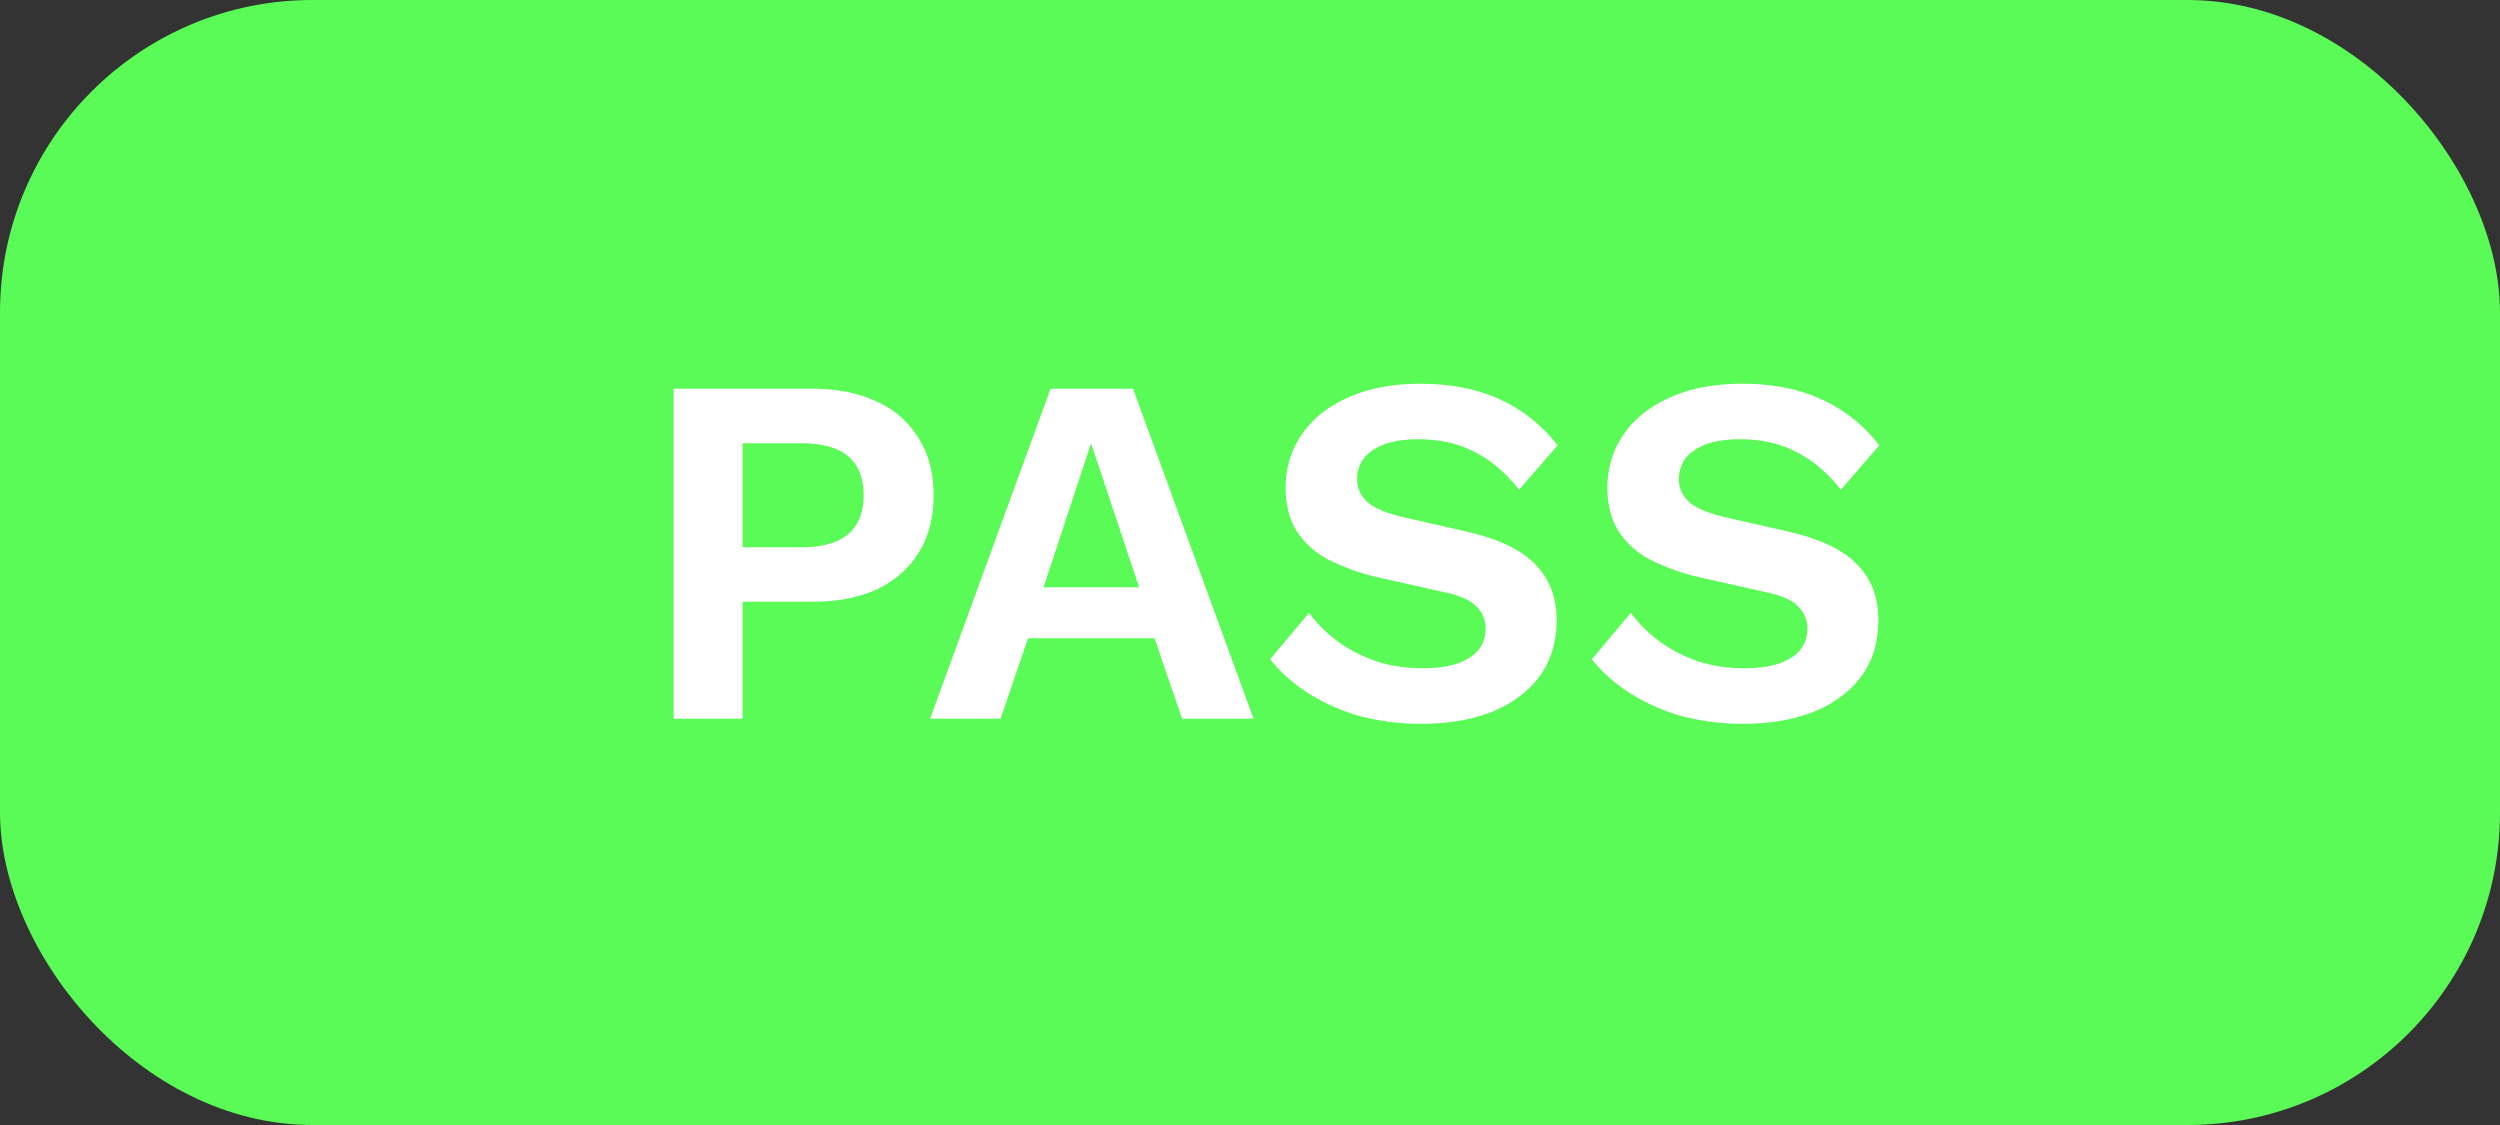<svg width="80" height="36" viewBox="0 0 80 36" fill="none" xmlns="http://www.w3.org/2000/svg">
    <rect x="0" y="0" width="80" height="36" fill="#333333" stroke="none"/>
    <rect width="80" height="36" rx="10" fill="#5AFB56"/>
    <path d="M25.988 12.44c.81 0 1.504.139 2.08.416a2.96 2.96 0 0 1 1.328 1.168c.32.501.48 1.11.48 1.824 0 .715-.16 1.328-.48 1.84-.31.501-.752.89-1.328 1.168-.576.267-1.27.4-2.08.4h-2.224V23h-2.208V12.44h4.432zm-.336 5.072c.661 0 1.157-.139 1.488-.416.33-.288.496-.704.496-1.248 0-.555-.166-.97-.496-1.248-.331-.277-.827-.416-1.488-.416h-1.888v3.328h1.888zM40.114 23h-2.288l-.88-2.576h-4.048L32.018 23h-2.256l3.856-10.56h2.64L40.114 23zm-6.72-4.208h3.056l-1.536-4.608-1.52 4.608zM45.46 12.28c.96 0 1.802.165 2.528.496.725.33 1.344.821 1.856 1.472l-1.232 1.424c-.438-.555-.918-.96-1.44-1.216-.512-.267-1.11-.4-1.792-.4-.448 0-.822.059-1.12.176-.288.117-.502.272-.64.464a1.129 1.129 0 0 0-.192.64c0 .288.112.533.336.736.224.192.608.352 1.152.48l1.968.448c1.045.235 1.792.587 2.24 1.056.458.459.688 1.056.688 1.792 0 .693-.182 1.29-.544 1.792-.363.49-.87.87-1.52 1.136-.651.256-1.398.384-2.24.384a7.623 7.623 0 0 1-2.032-.256 6.338 6.338 0 0 1-1.632-.736c-.48-.31-.88-.667-1.2-1.072l1.248-1.488c.245.341.549.645.912.912.362.267.773.48 1.232.64.469.15.96.224 1.472.224.437 0 .805-.048 1.104-.144.309-.107.538-.25.688-.432.16-.192.24-.421.24-.688a.958.958 0 0 0-.288-.704c-.182-.203-.523-.357-1.024-.464l-2.144-.48a6.979 6.979 0 0 1-1.6-.576 2.743 2.743 0 0 1-1.008-.928c-.224-.384-.336-.837-.336-1.36 0-.63.17-1.195.512-1.696.34-.501.832-.896 1.472-1.184.65-.299 1.429-.448 2.336-.448zm10.296 0c.96 0 1.803.165 2.528.496.726.33 1.344.821 1.856 1.472l-1.232 1.424c-.437-.555-.917-.96-1.44-1.216-.512-.267-1.109-.4-1.792-.4-.448 0-.82.059-1.12.176-.288.117-.5.272-.64.464a1.129 1.129 0 0 0-.192.64c0 .288.112.533.336.736.224.192.608.352 1.152.48L57.18 17c1.046.235 1.792.587 2.24 1.056.46.459.688 1.056.688 1.792 0 .693-.18 1.29-.544 1.792-.362.49-.869.87-1.52 1.136-.65.256-1.397.384-2.24.384a7.623 7.623 0 0 1-2.032-.256 6.338 6.338 0 0 1-1.632-.736c-.48-.31-.88-.667-1.2-1.072l1.248-1.488c.246.341.55.645.912.912.363.267.774.48 1.232.64.47.15.96.224 1.472.224.438 0 .806-.048 1.104-.144.31-.107.54-.25.688-.432.16-.192.24-.421.24-.688a.958.958 0 0 0-.288-.704c-.18-.203-.522-.357-1.024-.464l-2.144-.48a6.98 6.98 0 0 1-1.6-.576 2.745 2.745 0 0 1-1.008-.928c-.224-.384-.336-.837-.336-1.36 0-.63.171-1.195.512-1.696.342-.501.832-.896 1.472-1.184.651-.299 1.43-.448 2.336-.448z" fill="#fff"/>
</svg>
